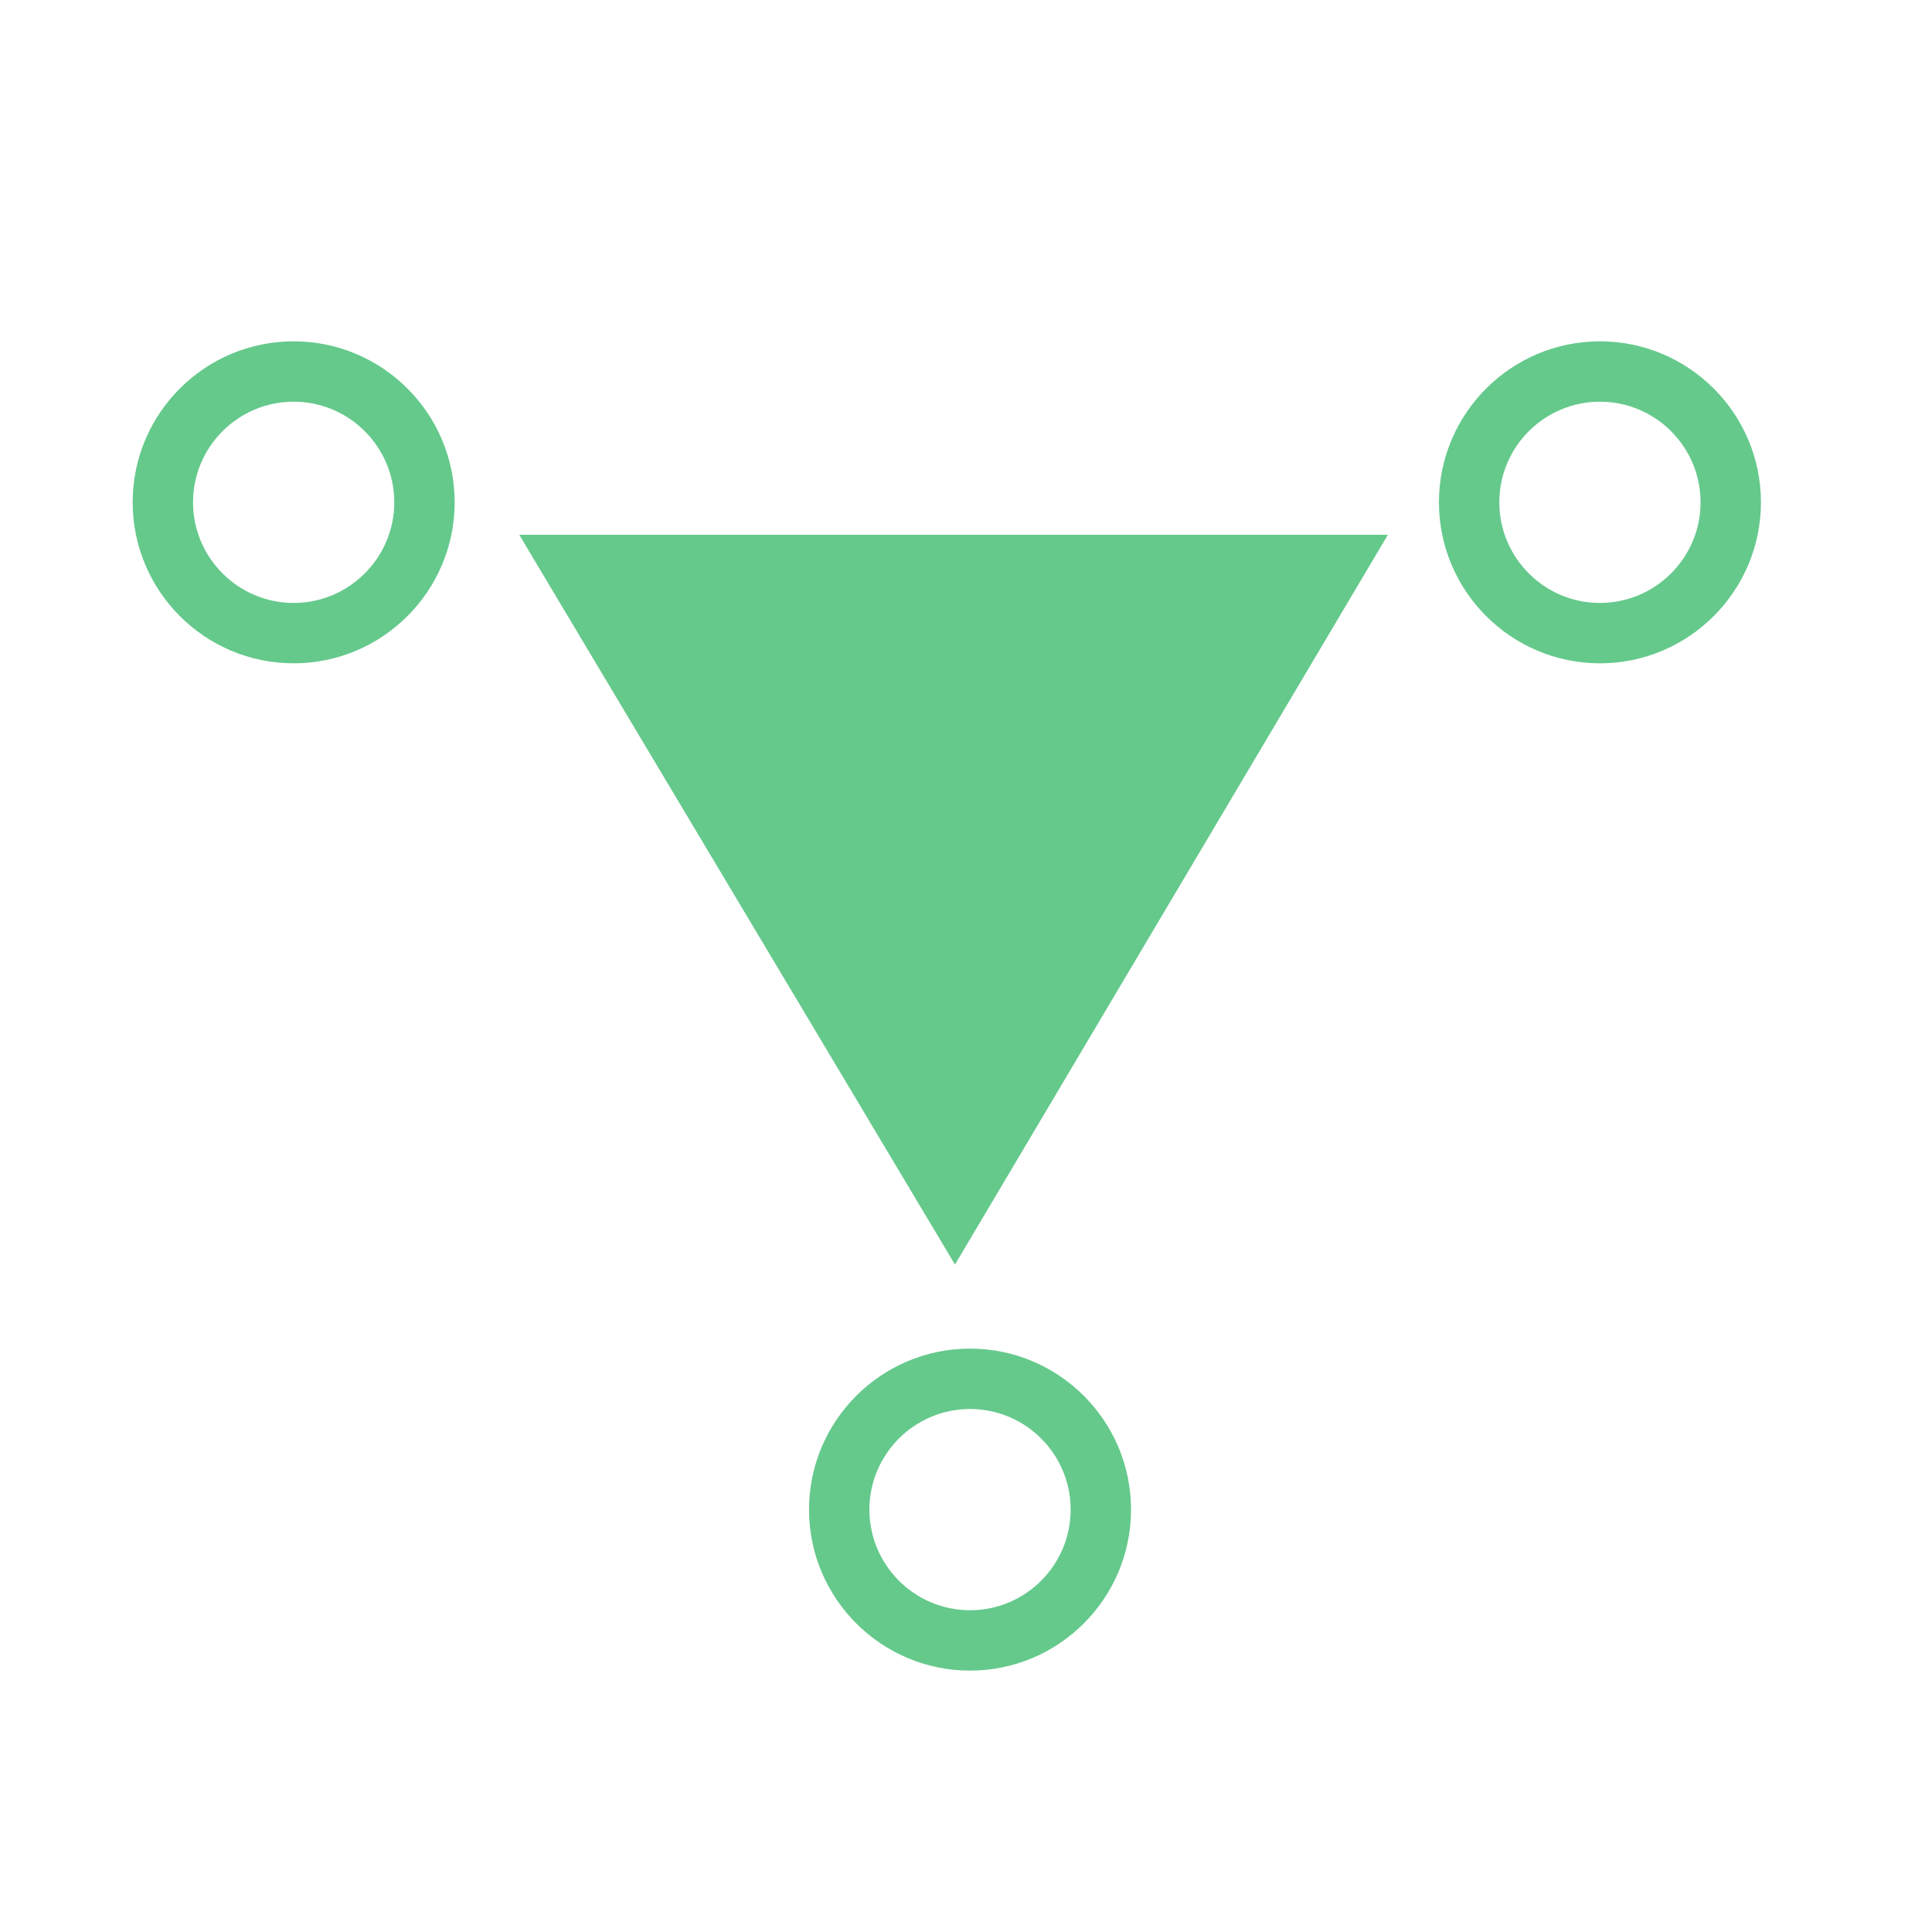 <?xml version="1.0" encoding="UTF-8"?>
<svg width="24px" height="24px" viewBox="0 0 24 24" version="1.1" xmlns="http://www.w3.org/2000/svg" xmlns:xlink="http://www.w3.org/1999/xlink">
    <!-- Generator: Sketch 53.2 (72643) - https://sketchapp.com -->
    <title>icon / Gameplay / Simple State</title>
    <desc>Created with Sketch.</desc>
    <defs>
        <path d="M2.398,6.24 C2.398,6.929 2.959,7.49 3.648,7.49 C4.336,7.49 4.898,6.929 4.898,6.24 C4.898,5.55 4.336,4.99 3.648,4.99 C2.959,4.99 2.398,5.55 2.398,6.24 Z M5.648,6.24 C5.648,7.342 4.751,8.24 3.648,8.24 C2.544,8.24 1.648,7.342 1.648,6.24 C1.648,5.137 2.544,4.24 3.648,4.24 C4.751,4.24 5.648,5.137 5.648,6.24 Z M21.875,6.24 C21.875,7.342 20.978,8.24 19.875,8.24 C18.772,8.24 17.875,7.342 17.875,6.24 C17.875,5.137 18.772,4.24 19.875,4.24 C20.978,4.24 21.875,5.137 21.875,6.24 Z M18.625,6.24 C18.625,6.929 19.186,7.49 19.875,7.49 C20.564,7.49 21.125,6.929 21.125,6.24 C21.125,5.55 20.564,4.99 19.875,4.99 C19.186,4.99 18.625,5.55 18.625,6.24 Z M17.241,6.643 L11.863,15.709 L6.45,6.643 L17.241,6.643 Z M14.05,18.753 C14.05,19.855 13.154,20.753 12.05,20.753 C10.947,20.753 10.05,19.855 10.05,18.753 C10.05,17.65 10.947,16.753 12.05,16.753 C13.154,16.753 14.05,17.65 14.05,18.753 Z M10.8,18.753 C10.8,19.442 11.362,20.003 12.05,20.003 C12.739,20.003 13.3,19.442 13.3,18.753 C13.3,18.063 12.739,17.503 12.05,17.503 C11.362,17.503 10.8,18.063 10.8,18.753 Z" id="path-1"></path>
    </defs>
    <g id="icon-/-Gameplay-/-Simple-State" stroke="none" stroke-width="1" fill="none" fill-rule="evenodd">
        <mask id="mask-2" fill="white">
            <use xlink:href="#path-1"></use>
        </mask>
        <use id="Combined-Shape" fill="#65C98C" fill-rule="nonzero" xlink:href="#path-1"></use>
    </g>
</svg>
